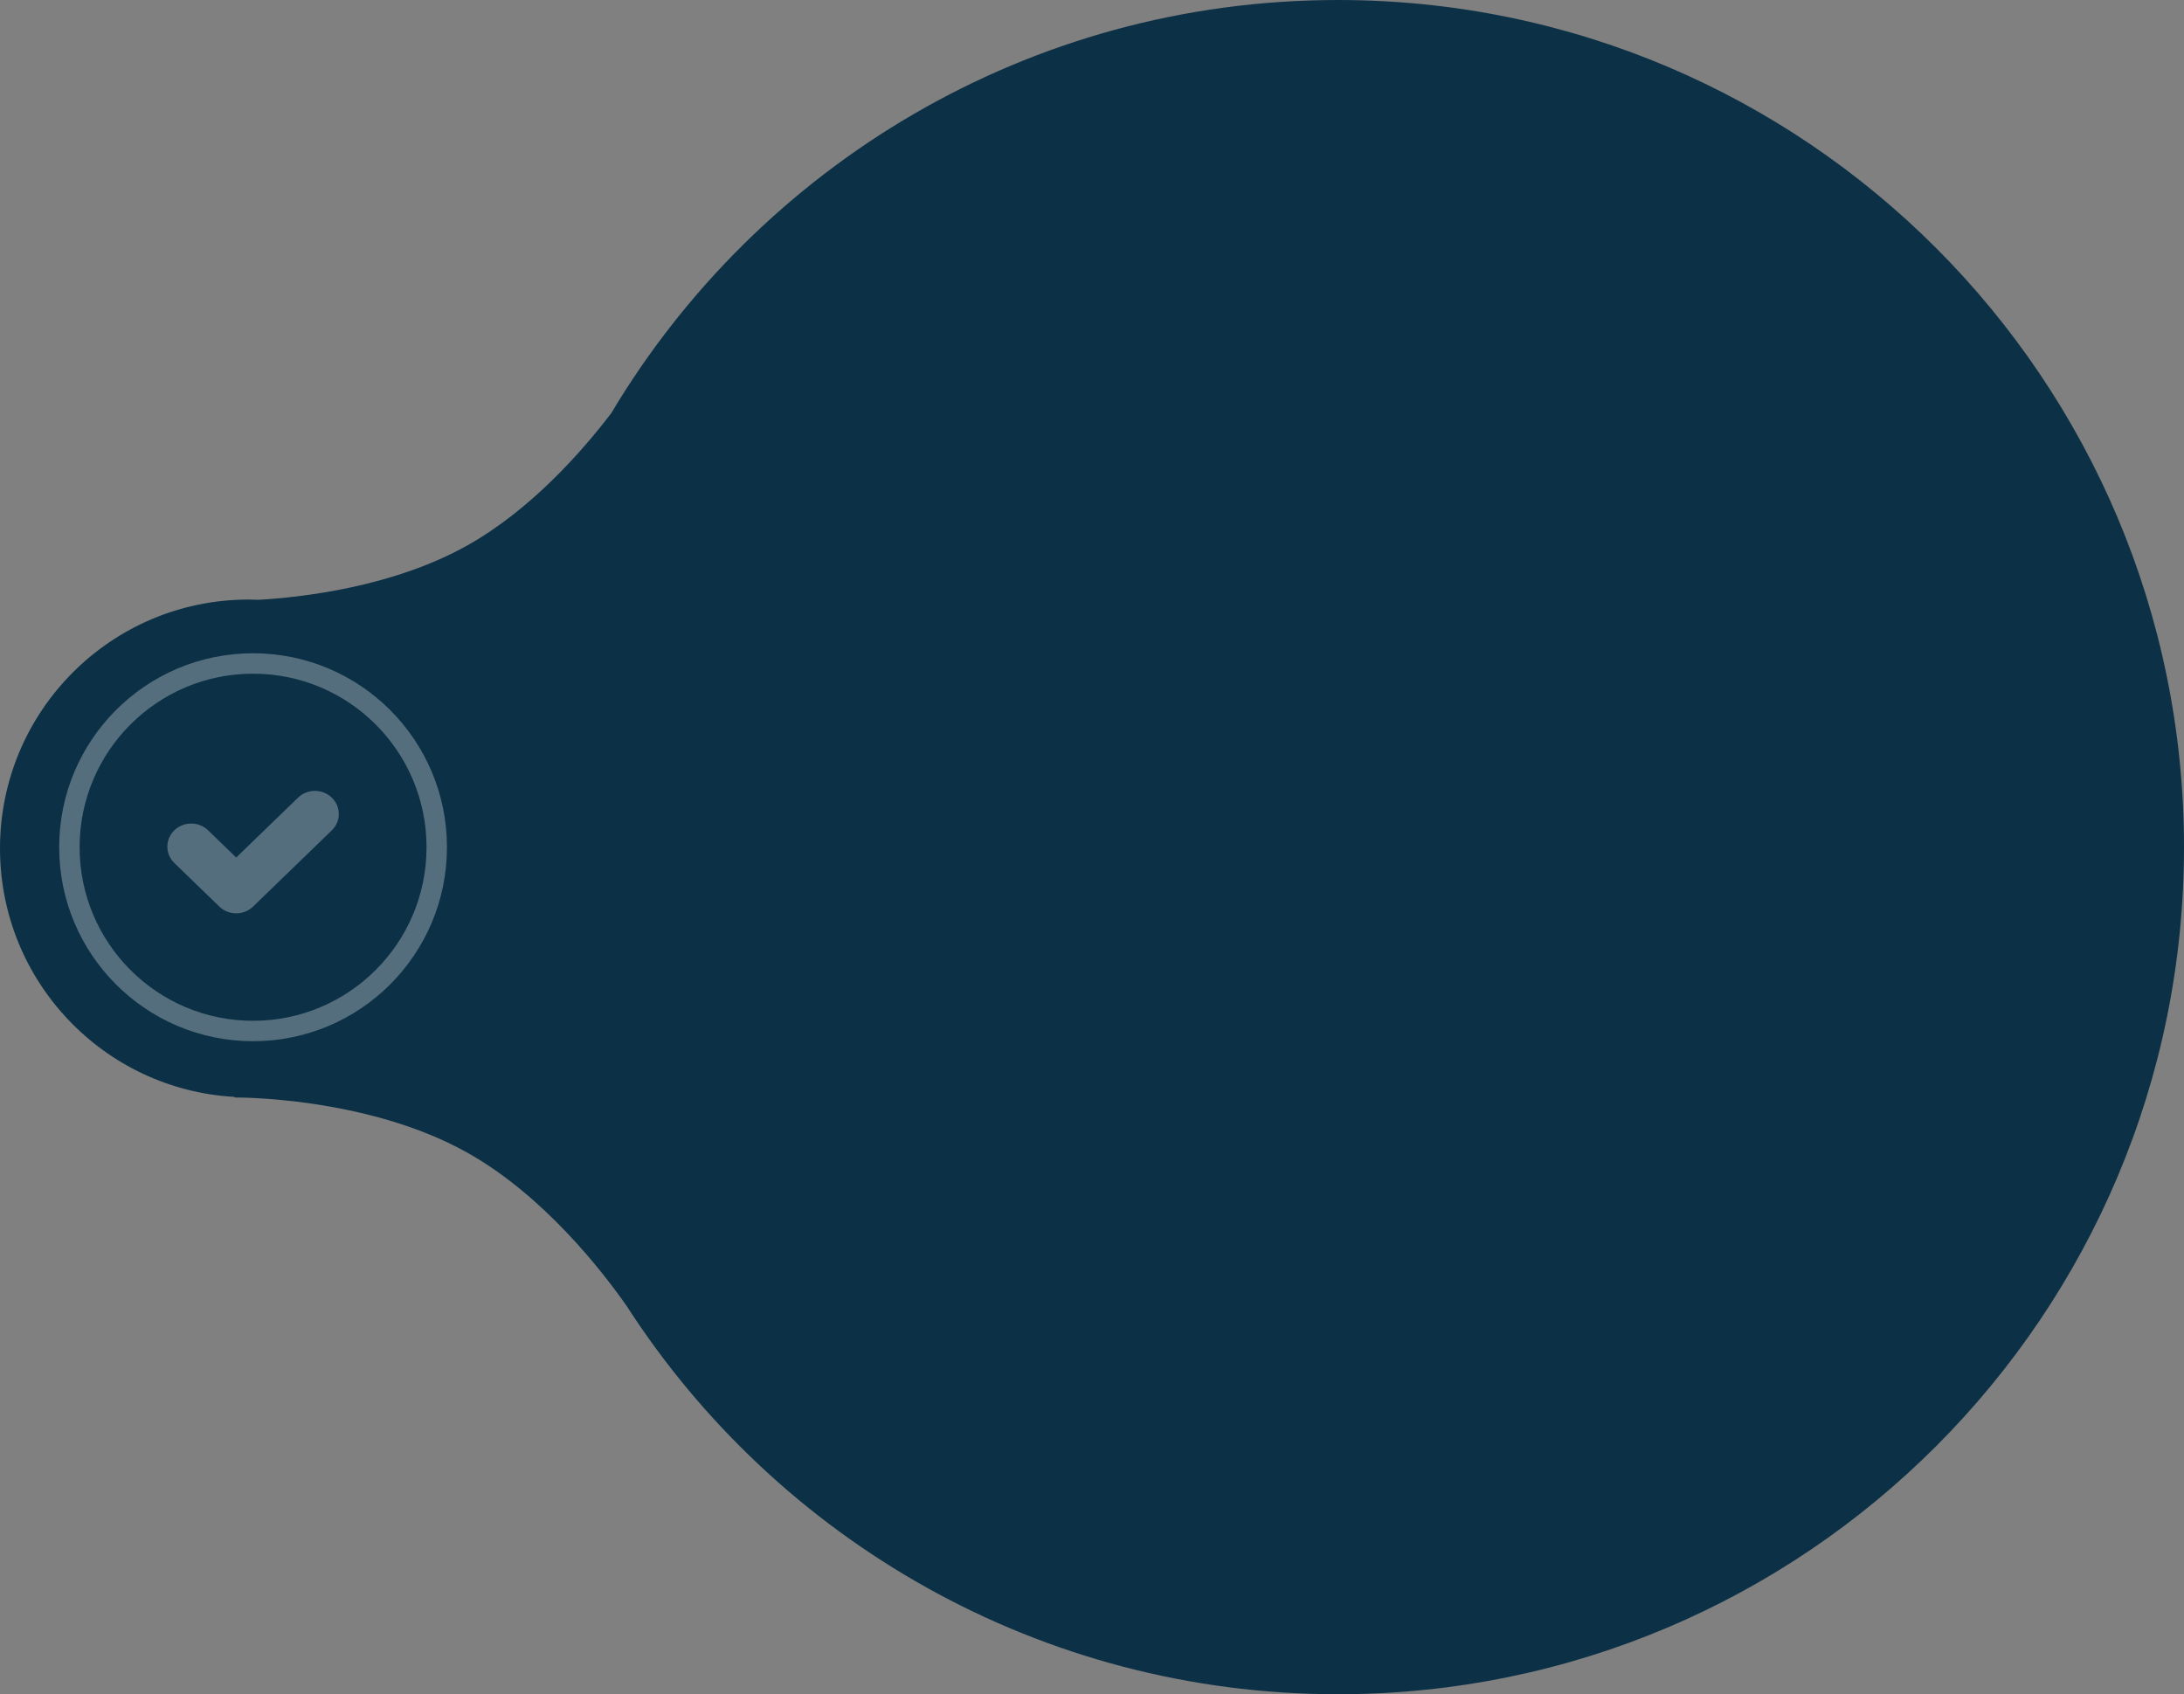 <?xml version="1.0" encoding="utf-8"?>
<!-- Generator: Adobe Illustrator 17.0.0, SVG Export Plug-In . SVG Version: 6.00 Build 0)  -->
<!DOCTYPE svg PUBLIC "-//W3C//DTD SVG 1.1//EN" "http://www.w3.org/Graphics/SVG/1.1/DTD/svg11.dtd">
<svg version="1.1" xmlns="http://www.w3.org/2000/svg" xmlns:xlink="http://www.w3.org/1999/xlink" x="0px" y="0px"
	 width="320.995px" height="249px" viewBox="0 0 320.995 249" enable-background="new 0 0 320.995 249" xml:space="preserve">
<rect x="0" y="0" width="320.995" height="249" fill="#808080" stroke="none"/>
<g id="Layer_2">
	<g>
		<g>
			<path fill-rule="evenodd" clip-rule="evenodd" fill="#0C3146" d="M196.645,0c-45.399,0-85.11,24.363-106.818,60.738
				c-4.336,5.68-11.841,14.201-21.132,19.415c-10.951,6.146-24.405,7.638-30.681,7.999c-0.49-0.02-0.981-0.037-1.476-0.037
				C16.359,88.115,0,104.491,0,124.692c0,19.506,15.254,35.443,34.472,36.516v0.088c0,0,19.409-0.199,34.223,8.114
				c11.223,6.298,19.839,17.42,23.412,22.533C114.248,226.272,152.794,249,196.645,249c68.677,0,124.35-55.741,124.35-124.5
				S265.321,0,196.645,0z"/>
		</g>
	</g>
</g>
<g id="Layer_3">
	
		<path opacity="0.3" fill-rule="evenodd" clip-rule="evenodd" fill="none" stroke="#FFFFFF" stroke-width="3" stroke-miterlimit="10" d="
		M37.196,97.51c14.91,0,26.996,12.091,26.996,27.007c0,14.915-12.087,27.007-26.996,27.007c-14.91,0-26.996-12.091-26.996-27.007
		C10.199,109.602,22.286,97.51,37.196,97.51z"/>
	<path opacity="0.3" fill-rule="evenodd" clip-rule="evenodd" fill="#FFFFFF" d="M48.768,122.031l-11.572,11.204
		c-1.369,1.326-3.59,1.326-4.959,0l-6.613-6.402c-1.37-1.326-1.37-3.476,0-4.802c1.37-1.326,3.59-1.326,4.959,0l4.133,4.001
		l9.092-8.803c1.37-1.326,3.59-1.326,4.959,0C50.138,118.556,50.138,120.706,48.768,122.031z"/>
</g>
</svg>
